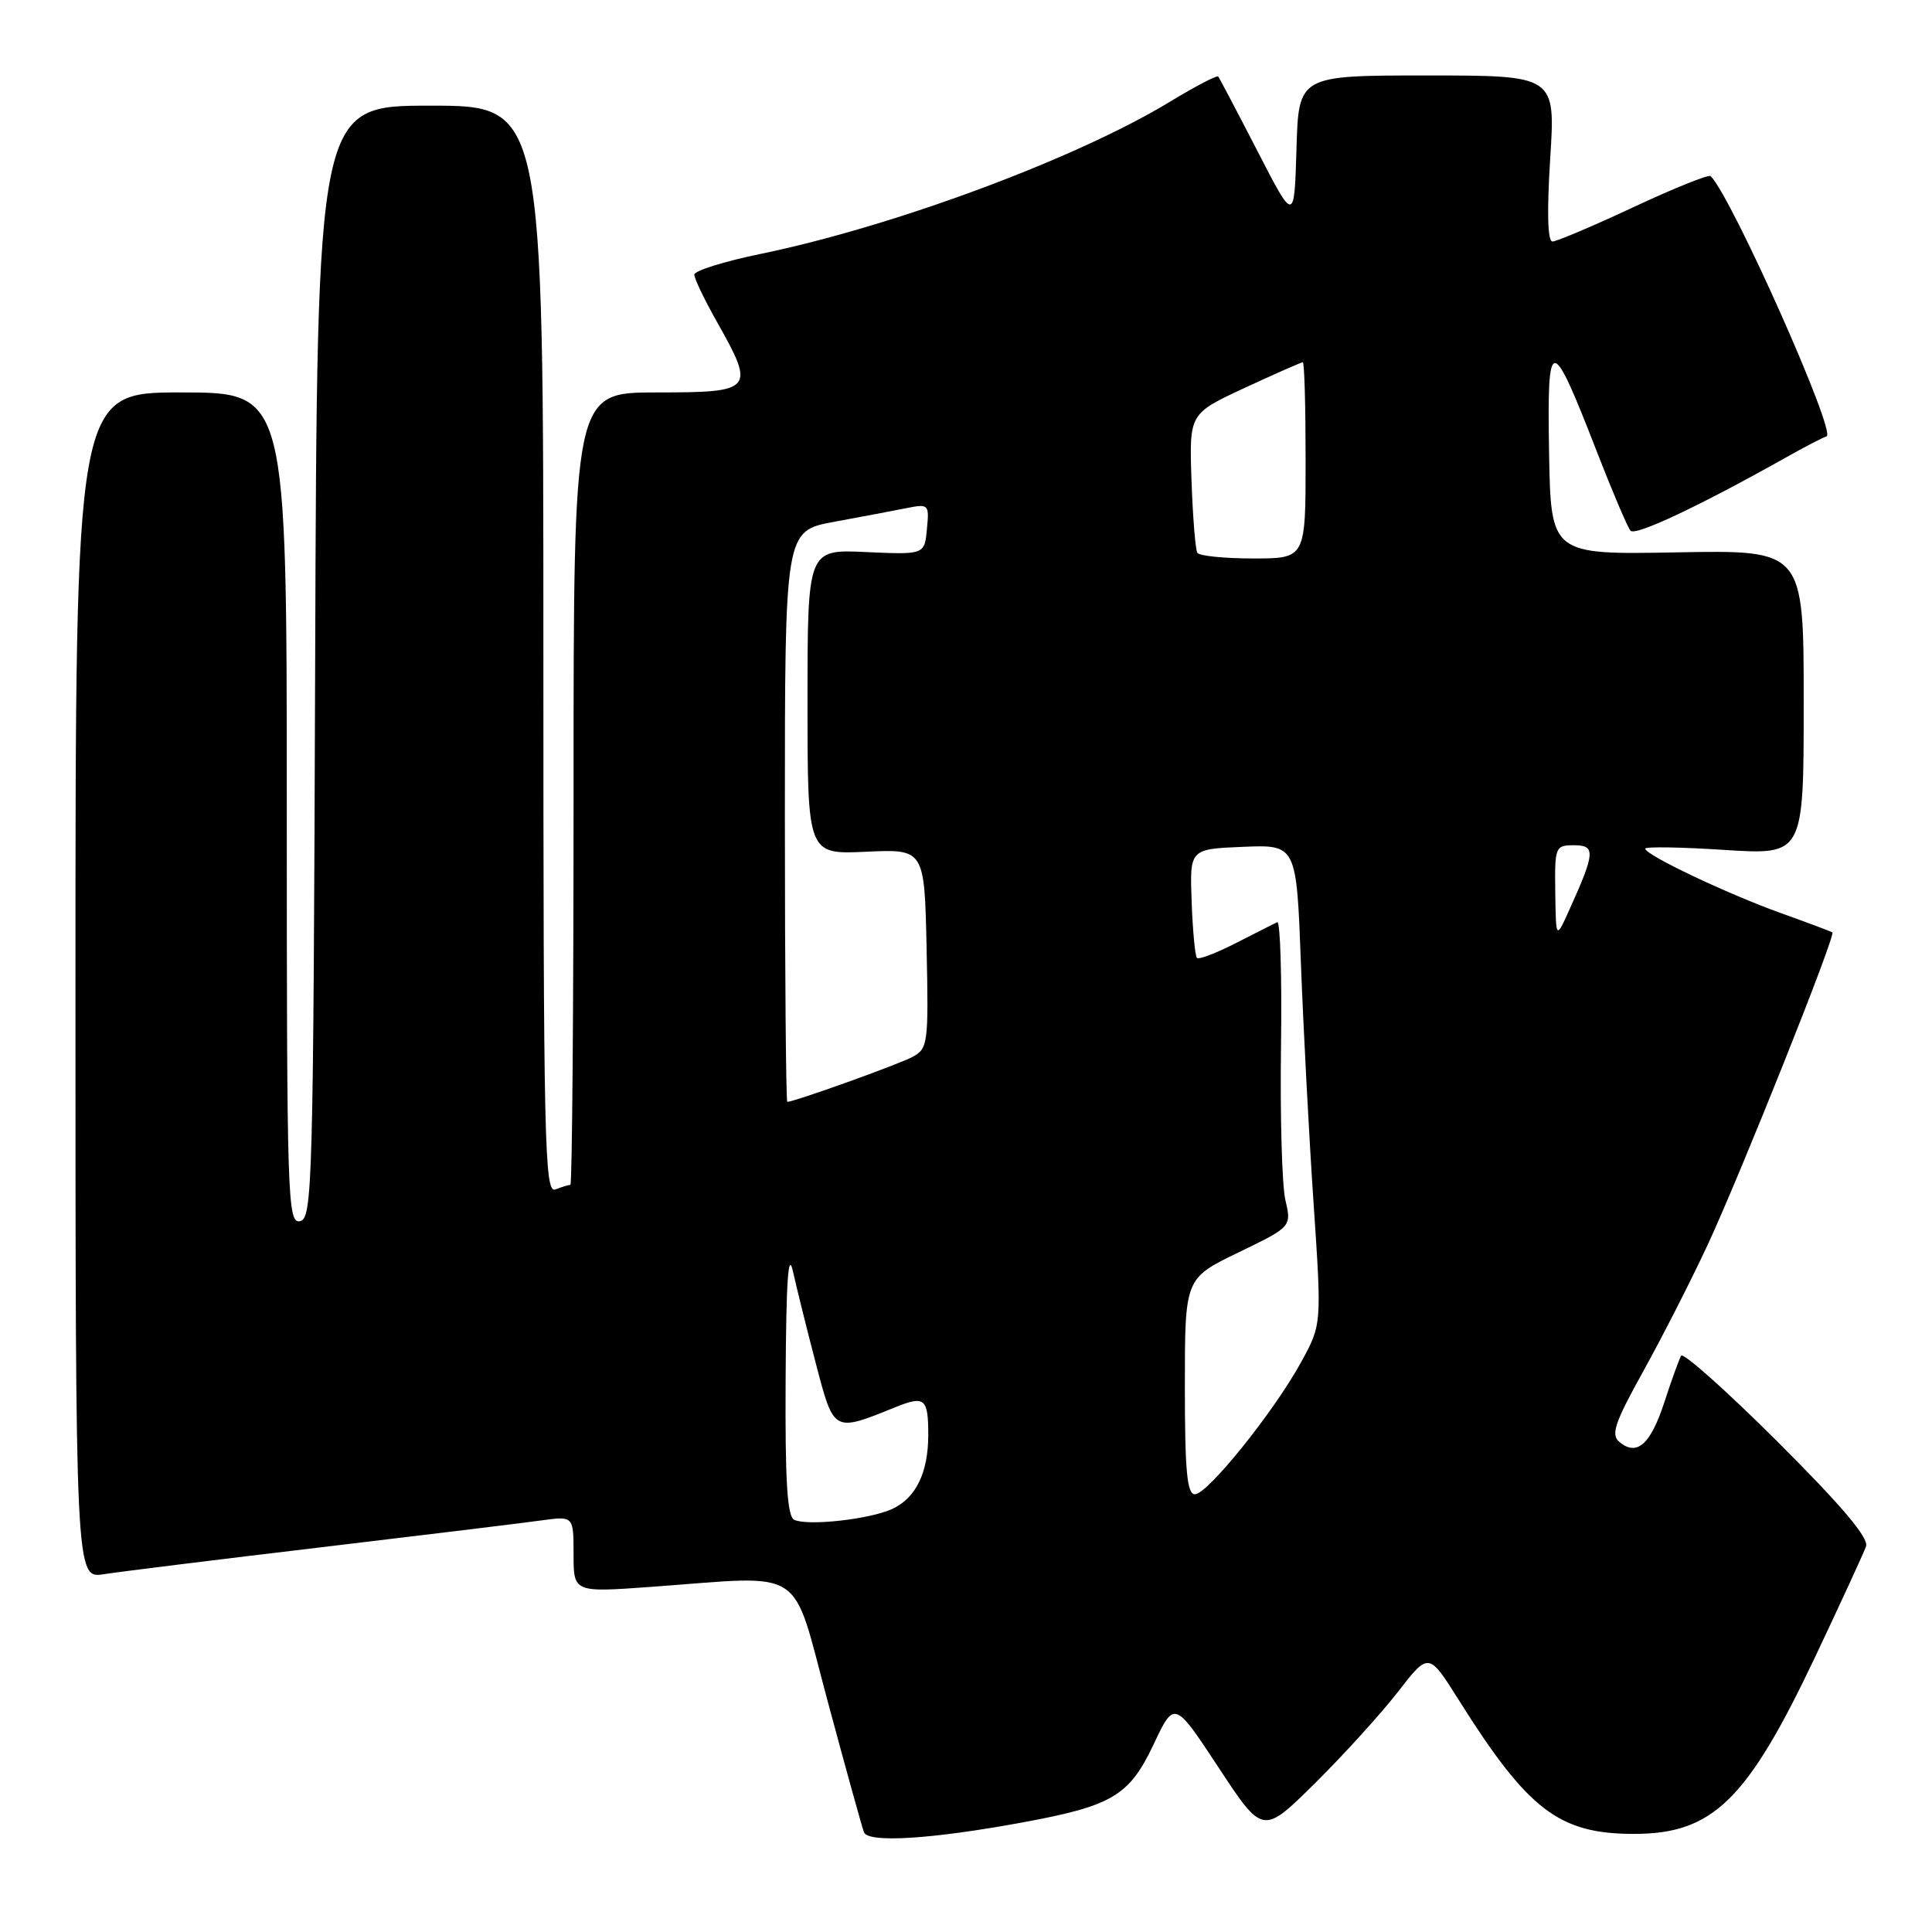 <?xml version="1.0" encoding="UTF-8" standalone="no"?>
<!DOCTYPE svg PUBLIC "-//W3C//DTD SVG 1.1//EN" "http://www.w3.org/Graphics/SVG/1.1/DTD/svg11.dtd" >
<svg xmlns="http://www.w3.org/2000/svg" xmlns:xlink="http://www.w3.org/1999/xlink" version="1.1" viewBox="0 0 256 256">
 <g >
 <path fill="currentColor"
d=" M 135.60 241.46 C 147.36 239.29 149.64 237.94 152.83 231.20 C 155.61 225.31 155.61 225.31 161.47 234.21 C 167.33 243.12 167.33 243.12 174.22 236.31 C 178.01 232.56 182.95 227.12 185.21 224.21 C 189.31 218.92 189.31 218.92 193.26 225.21 C 202.49 239.88 206.57 243.00 216.52 243.00 C 226.96 243.00 231.52 238.54 240.54 219.50 C 243.92 212.35 246.95 205.78 247.26 204.90 C 247.65 203.79 244.05 199.53 235.54 191.04 C 228.78 184.30 223.03 179.17 222.76 179.64 C 222.49 180.11 221.48 182.89 220.53 185.82 C 218.70 191.41 216.91 193.00 214.58 191.07 C 213.42 190.10 213.94 188.55 217.74 181.70 C 220.24 177.19 224.07 169.68 226.25 165.00 C 230.61 155.63 243.28 123.90 242.80 123.55 C 242.64 123.43 239.57 122.28 236.00 121.00 C 228.89 118.45 218.00 113.28 218.00 112.45 C 218.00 112.17 222.72 112.24 228.50 112.62 C 239.00 113.29 239.00 113.29 239.00 93.09 C 239.00 72.88 239.00 72.88 222.25 73.19 C 205.50 73.50 205.50 73.50 205.26 60.00 C 204.99 44.18 205.50 44.17 211.58 59.82 C 213.65 65.14 215.66 69.87 216.05 70.32 C 216.68 71.07 225.28 67.01 236.75 60.56 C 239.09 59.24 241.46 58.01 242.03 57.82 C 243.39 57.37 229.49 26.16 226.67 23.33 C 226.42 23.09 221.83 24.93 216.46 27.44 C 211.10 29.95 206.26 32.00 205.71 32.00 C 205.07 32.00 204.96 28.10 205.41 21.00 C 206.11 10.00 206.11 10.00 189.09 10.00 C 172.07 10.00 172.07 10.00 171.79 19.75 C 171.50 29.50 171.50 29.50 166.61 20.00 C 163.92 14.78 161.58 10.34 161.42 10.14 C 161.25 9.95 158.38 11.44 155.04 13.47 C 142.64 21.01 118.39 30.02 100.75 33.65 C 95.94 34.64 92.00 35.88 92.00 36.39 C 92.00 36.91 93.35 39.73 95.00 42.65 C 100.11 51.71 99.86 52.00 87.00 52.00 C 76.00 52.00 76.00 52.00 76.00 104.50 C 76.00 133.38 75.81 157.00 75.58 157.00 C 75.35 157.00 74.45 157.27 73.58 157.61 C 72.15 158.16 72.00 151.45 72.00 86.11 C 72.00 14.00 72.00 14.00 57.01 14.00 C 42.01 14.00 42.01 14.00 41.76 87.74 C 41.52 157.05 41.40 161.49 39.75 161.81 C 38.10 162.13 38.00 158.99 38.00 107.07 C 38.00 52.00 38.00 52.00 24.00 52.00 C 10.00 52.00 10.00 52.00 10.00 130.59 C 10.00 209.18 10.00 209.18 13.75 208.59 C 15.81 208.27 28.75 206.66 42.50 205.03 C 56.25 203.39 69.41 201.79 71.75 201.46 C 76.00 200.88 76.00 200.88 76.00 205.94 C 76.00 211.01 76.00 211.01 86.25 210.27 C 107.11 208.76 104.77 207.24 109.69 225.50 C 112.06 234.30 114.21 242.08 114.48 242.78 C 115.02 244.23 123.42 243.71 135.60 241.46 Z  M 105.25 201.39 C 104.31 200.97 104.02 196.31 104.10 182.67 C 104.17 169.63 104.45 165.63 105.08 168.50 C 105.57 170.70 106.93 176.21 108.12 180.73 C 110.51 189.85 110.40 189.80 118.67 186.45 C 122.53 184.89 123.00 185.29 123.00 190.12 C 123.00 195.15 121.35 198.52 118.19 199.96 C 115.20 201.32 107.09 202.22 105.25 201.39 Z  M 157.00 183.69 C 157.00 169.39 157.00 169.39 164.07 165.97 C 171.14 162.55 171.14 162.55 170.32 159.02 C 169.87 157.09 169.61 147.93 169.74 138.67 C 169.87 129.41 169.64 122.00 169.24 122.19 C 168.83 122.39 166.37 123.63 163.77 124.96 C 161.17 126.29 158.84 127.18 158.60 126.93 C 158.36 126.69 158.04 123.34 157.90 119.49 C 157.64 112.50 157.64 112.50 164.71 112.21 C 171.79 111.92 171.79 111.92 172.38 127.71 C 172.71 136.39 173.46 150.70 174.06 159.50 C 175.14 175.50 175.14 175.50 172.40 180.50 C 168.80 187.07 160.01 198.00 158.33 198.00 C 157.29 198.00 157.00 194.91 157.00 183.69 Z  M 104.00 108.17 C 104.00 70.35 104.00 70.35 110.49 69.15 C 114.06 68.49 118.37 67.68 120.06 67.34 C 123.07 66.74 123.14 66.81 122.82 70.11 C 122.50 73.50 122.50 73.50 114.75 73.15 C 107.00 72.79 107.00 72.79 107.00 93.01 C 107.00 113.22 107.00 113.22 114.75 112.86 C 122.50 112.50 122.50 112.50 122.78 125.70 C 123.05 138.33 122.96 138.95 120.90 140.05 C 119.05 141.05 105.24 146.00 104.32 146.00 C 104.15 146.00 104.00 128.98 104.00 108.17 Z  M 206.08 118.25 C 206.00 112.18 206.08 112.00 208.57 112.00 C 211.44 112.00 211.38 112.96 207.97 120.50 C 206.17 124.50 206.17 124.50 206.08 118.25 Z  M 158.65 73.25 C 158.40 72.83 158.05 68.51 157.88 63.65 C 157.58 54.81 157.58 54.81 164.92 51.40 C 168.96 49.53 172.43 48.00 172.63 48.00 C 172.84 48.00 173.00 53.85 173.00 61.00 C 173.00 74.00 173.00 74.00 166.06 74.00 C 162.24 74.00 158.91 73.66 158.65 73.25 Z "/>
</g>
</svg>